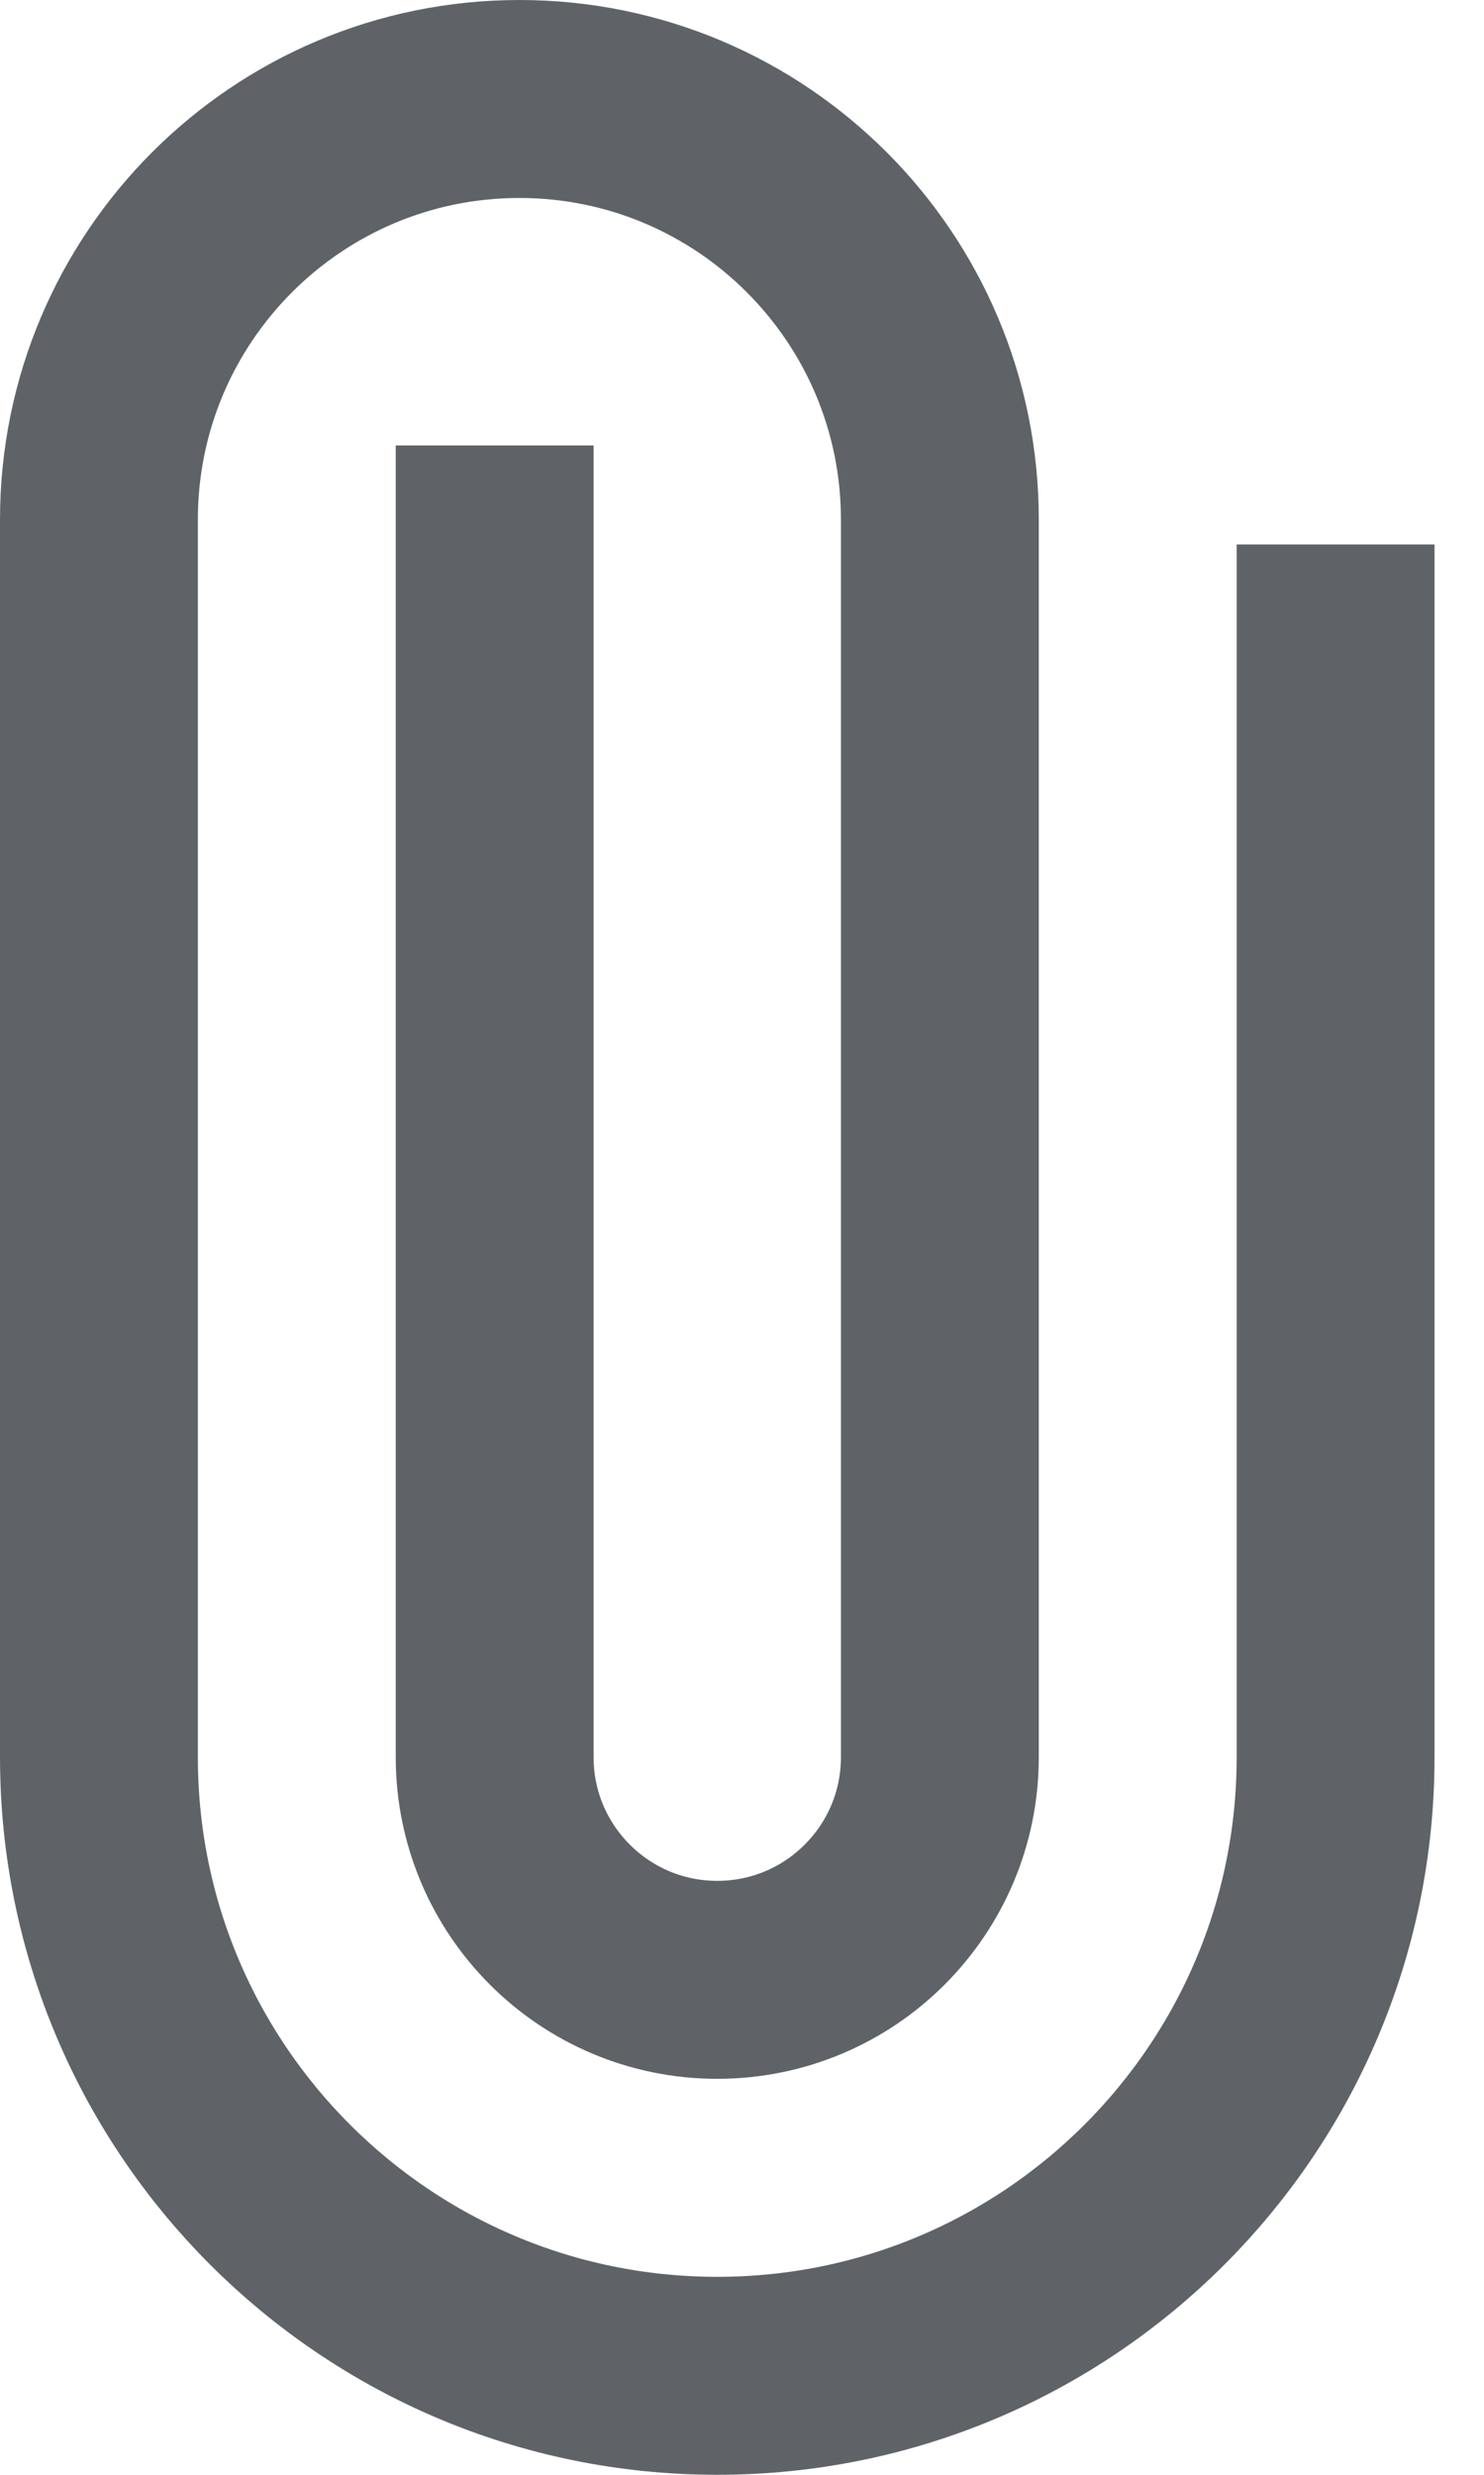 <svg width="15" height="25" viewBox="0 0 15 25" fill="none" xmlns="http://www.w3.org/2000/svg">
<path d="M13.5 5.5V17.75C13.5 21.202 10.702 24 7.25 24V24C3.798 24 1 21.202 1 17.75V5.25C1 2.903 2.903 1 5.25 1V1C7.597 1 9.5 2.903 9.5 5.25V17.75C9.5 18.993 8.493 20 7.25 20V20C6.007 20 5 18.993 5 17.75V4.5" stroke="#5F6368" stroke-width="2"/>
</svg>
